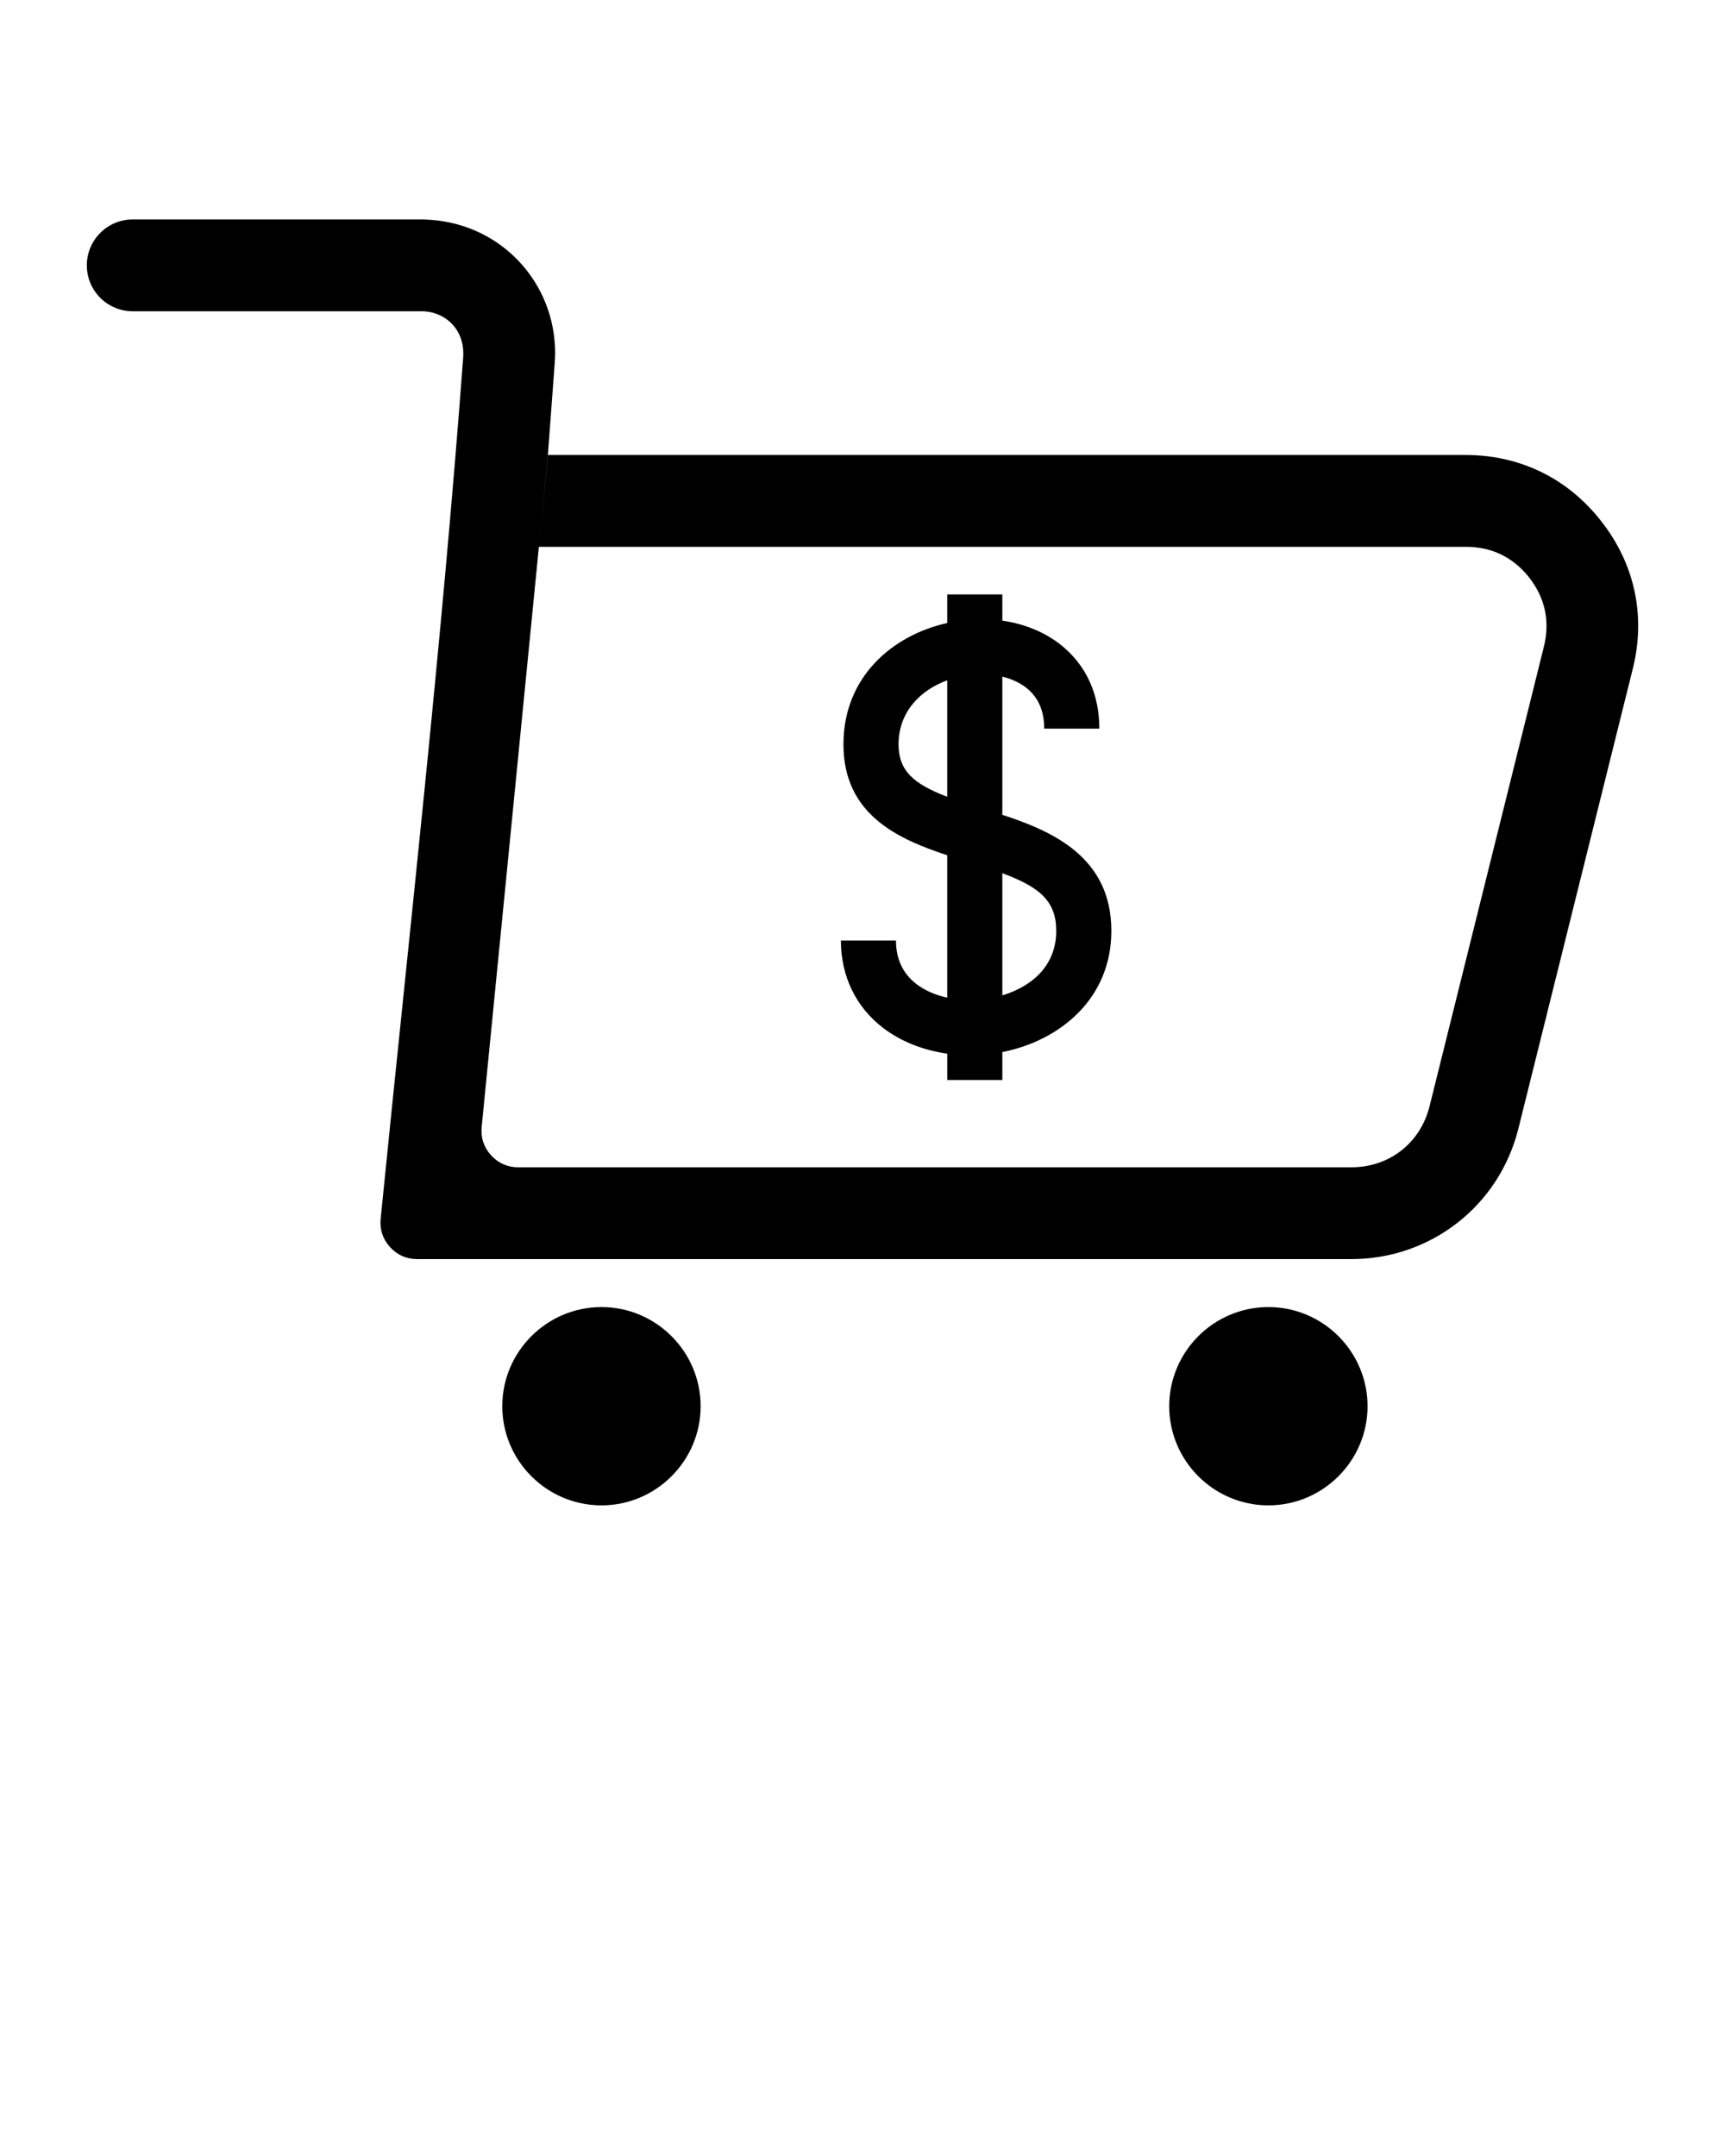 <svg xmlns="http://www.w3.org/2000/svg" xmlns:xlink="http://www.w3.org/1999/xlink" version="1.1" x="0px" y="0px" viewBox="0 0 100 125" enable-background="new 0 0 100 100" xml:space="preserve"><g><path d="M34.867,75.781c-3.166,0-5.749,2.582-5.749,5.749c0,3.165,2.583,5.748,5.749,5.748s5.749-2.583,5.749-5.748   C40.616,78.363,38.033,75.781,34.867,75.781z"/><path d="M94.757,34.285c-0.308-1.447-0.953-2.817-1.928-4.062c-0.978-1.25-2.15-2.208-3.476-2.854   c-1.338-0.652-2.813-0.989-4.387-0.989H31.765l-0.51,5.16l0.51-5.208l0.391-5.26c0.017-0.231,0.026-0.43,0.026-0.596   c0-2.044-0.774-3.898-2.063-5.287c-1.284-1.384-3.077-2.289-5.122-2.441c-0.227-0.017-0.425-0.025-0.594-0.025H7.694   c-1.47,0-2.661,1.191-2.661,2.662s1.191,2.662,2.661,2.662h16.709c0.106,0,0.179,0.001,0.22,0.005   c0.647,0.048,1.21,0.329,1.607,0.757c0.392,0.422,0.628,1.007,0.628,1.668c0,0.104-0.001,0.178-0.005,0.221   c-1.239,16.675-3.123,33.319-4.786,49.961c-0.062,0.621,0.122,1.179,0.541,1.642C23.026,72.761,23.563,73,24.186,73h54.152   c2.305,0,4.445-0.772,6.159-2.111c1.709-1.335,2.973-3.229,3.531-5.476l6.627-26.642C95.036,37.246,95.066,35.735,94.757,34.285z    M89.498,37.503l-6.627,26.642c-0.264,1.063-0.851,1.948-1.64,2.564c-0.784,0.613-1.789,0.968-2.894,0.968H30.042   c-0.623,0-1.159-0.238-1.577-0.7c-0.419-0.462-0.603-1.019-0.542-1.639l3.226-32.715l0.09-0.92h53.728   c0.76,0,1.451,0.152,2.058,0.448c0.618,0.301,1.166,0.75,1.626,1.337c0.461,0.591,0.766,1.231,0.908,1.899   C89.7,36.053,89.682,36.767,89.498,37.503z"/><path d="M73.53,75.781c-3.166,0-5.749,2.582-5.749,5.749c0,3.165,2.583,5.748,5.749,5.748s5.748-2.583,5.748-5.748   C79.278,78.363,76.696,75.781,73.53,75.781z"/><path d="M58.106,47.242v-8.011c0.551,0.134,1.036,0.36,1.42,0.67c0.67,0.54,1.009,1.328,1.009,2.343h3.194   c0-1.999-0.761-3.668-2.197-4.828c-0.932-0.752-2.119-1.244-3.426-1.432v-1.521h-3.194v1.657c-3.182,0.711-6.016,3.127-6.016,7.035   c0,4.033,3.088,5.47,6.016,6.431v8.257c-0.685-0.151-1.3-0.418-1.775-0.781c-0.794-0.605-1.196-1.457-1.196-2.532h-3.194   c0,2.065,0.872,3.867,2.455,5.072c1.02,0.777,2.306,1.288,3.711,1.486v1.528h3.194v-1.619c3.319-0.658,6.319-3.076,6.319-7.028   C64.426,49.708,61.046,48.199,58.106,47.242z M54.912,46.196c-1.944-0.743-2.822-1.501-2.822-3.04c0-1.878,1.256-3.141,2.822-3.713   V46.196z M58.106,57.709v-7.083c2.155,0.802,3.125,1.611,3.125,3.344C61.231,56.078,59.707,57.227,58.106,57.709z"/></g></svg>